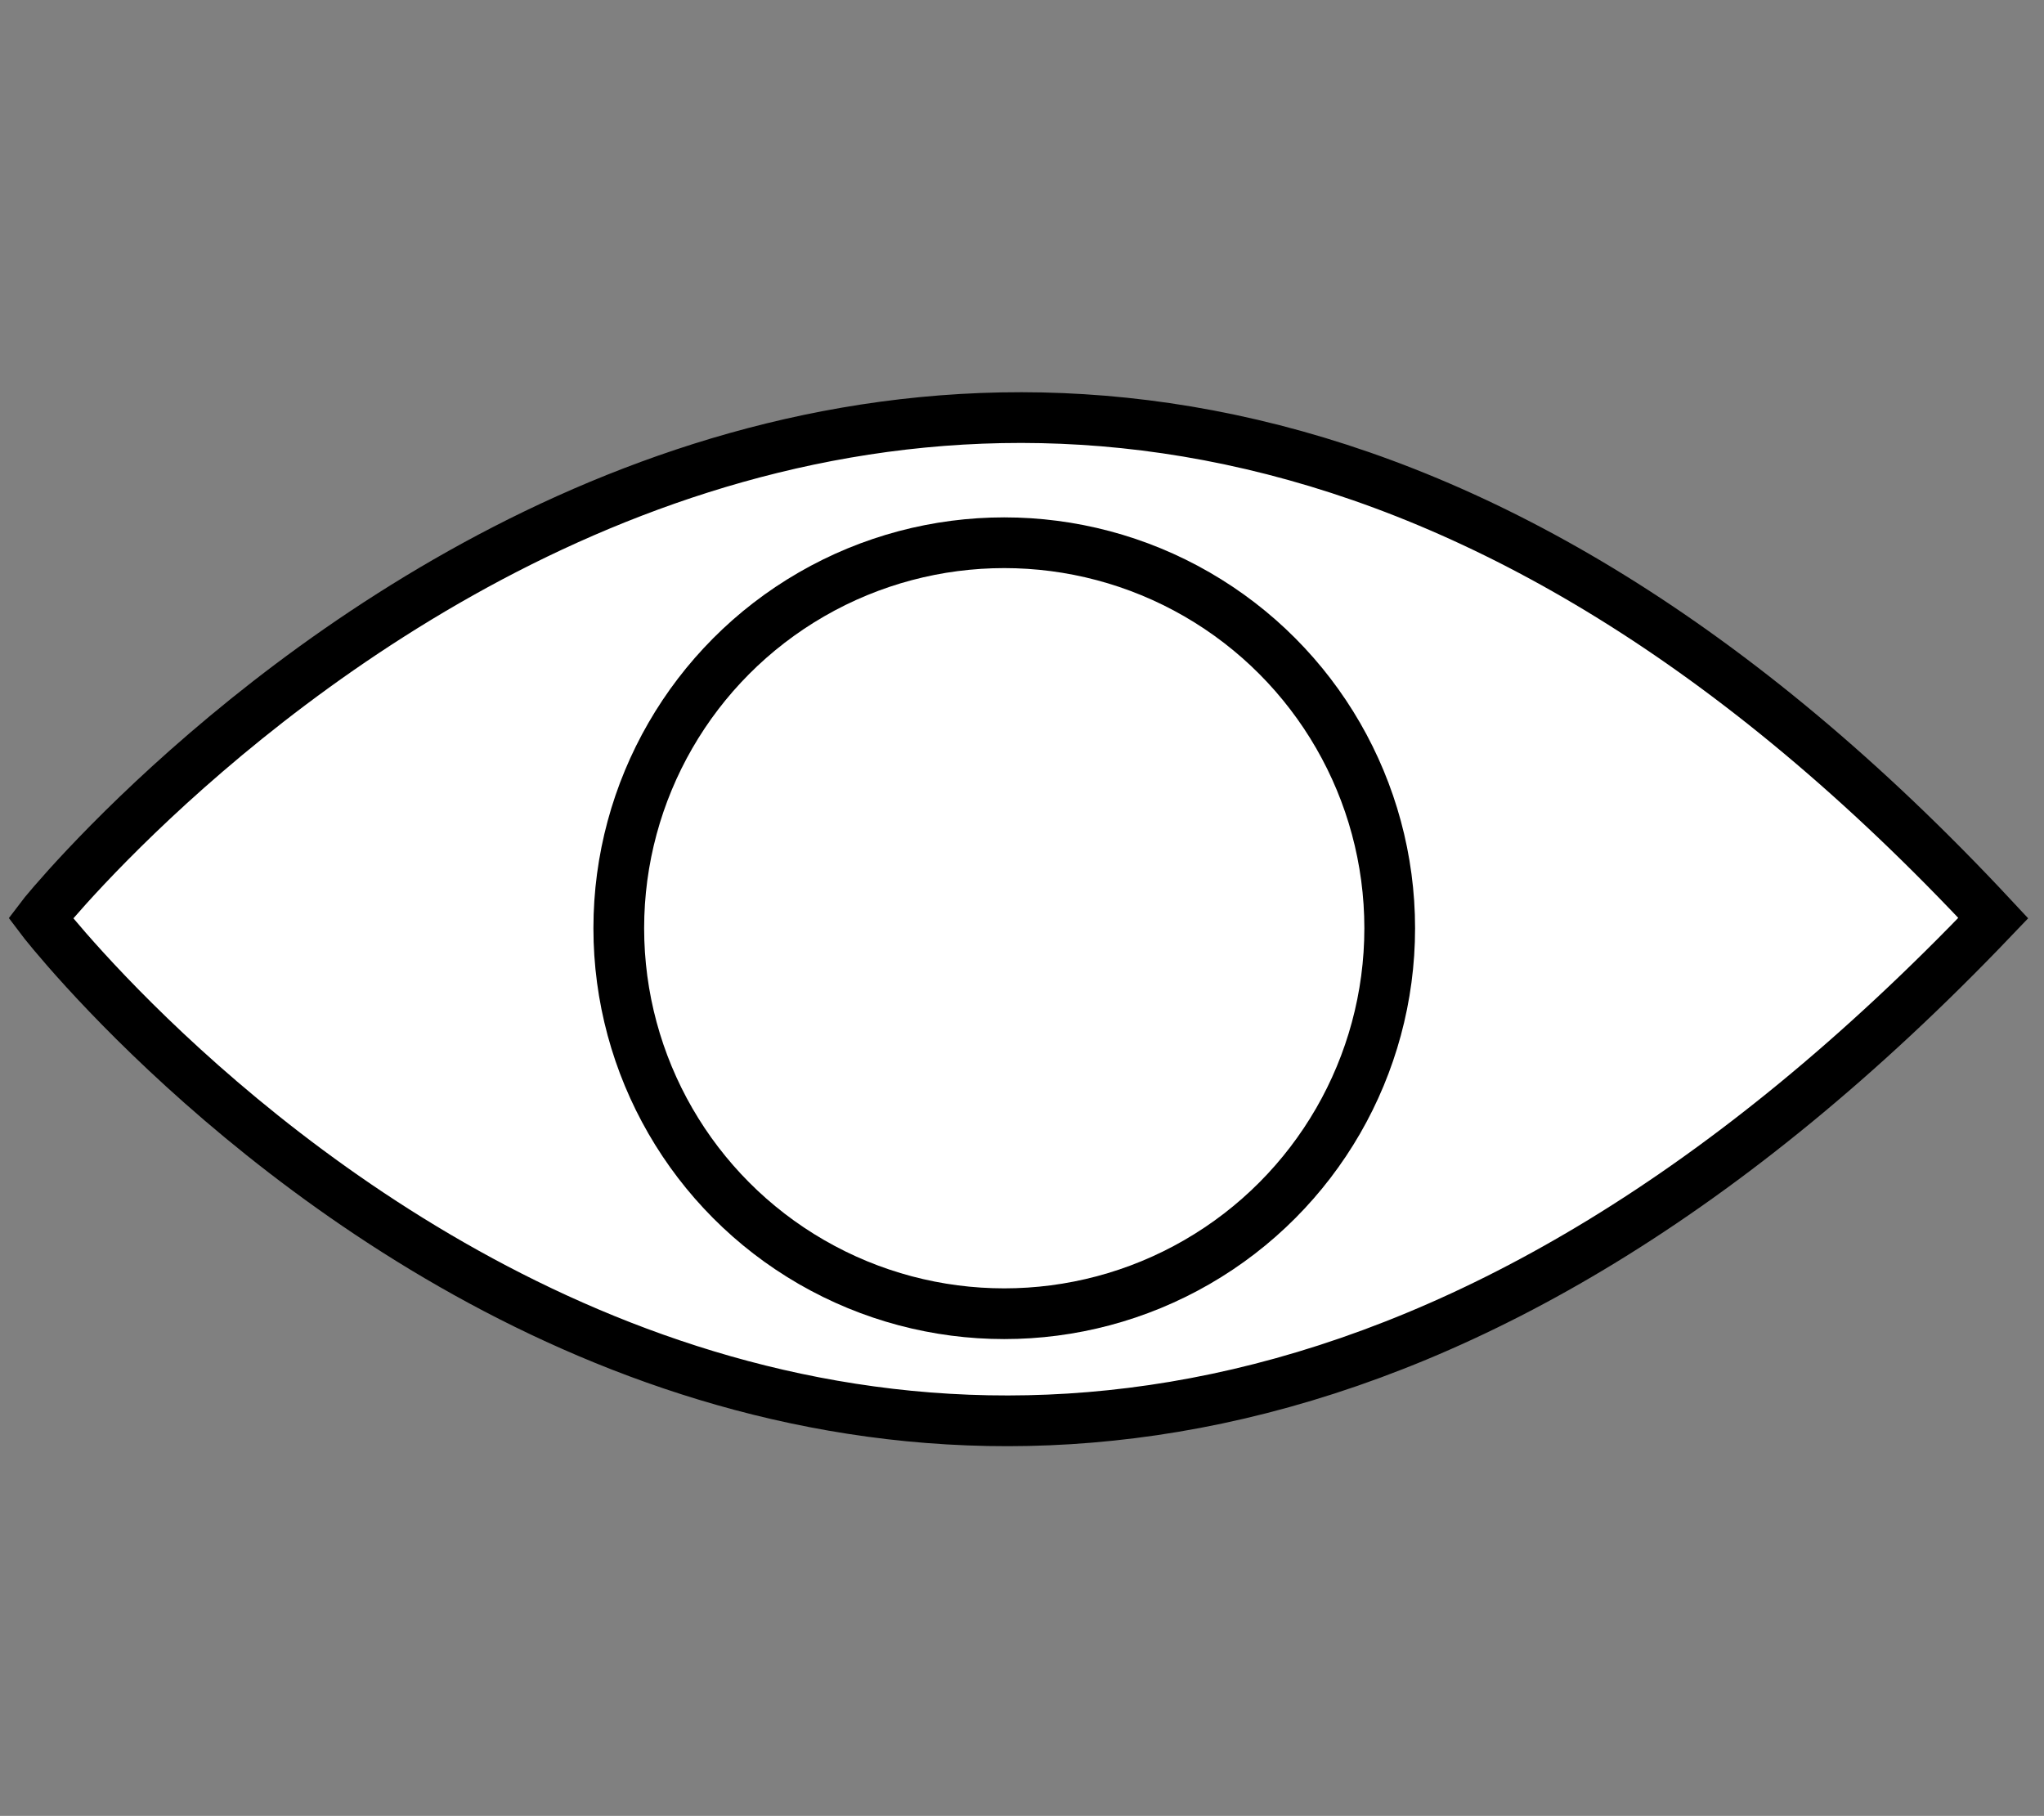 <?xml version="1.0" encoding="utf-8"?>
<!-- Generator: Adobe Illustrator 24.0.3, SVG Export Plug-In . SVG Version: 6.00 Build 0)  -->
<svg version="1.1" id="Calque_1" xmlns="http://www.w3.org/2000/svg" xmlns:xlink="http://www.w3.org/1999/xlink" x="0px" y="0px"
	 viewBox="0 0 40.3 35.8" style="enable-background:new 0 0 40.3 35.8;" xml:space="preserve">
<rect x="0" y="0" width="40.3" height="35.8" fill="#808080" stroke="none"/>
<style type="text/css">
	.st0{fill:#FFFFFF;stroke:#000000;stroke-miterlimit:10;}
	.st1{fill:none;stroke:#000000;stroke-miterlimit:10;}
</style>
<path class="st0" d="M39.3,18.1c-20.5-22-38.2-0.4-38.5,0c0,0,0,0,0,0C1.1,18.5,18.2,40.2,39.3,18.1L39.3,18.1z"/>
<circle class="st1" cx="19.8" cy="18.3" r="7.6"/>
</svg>

